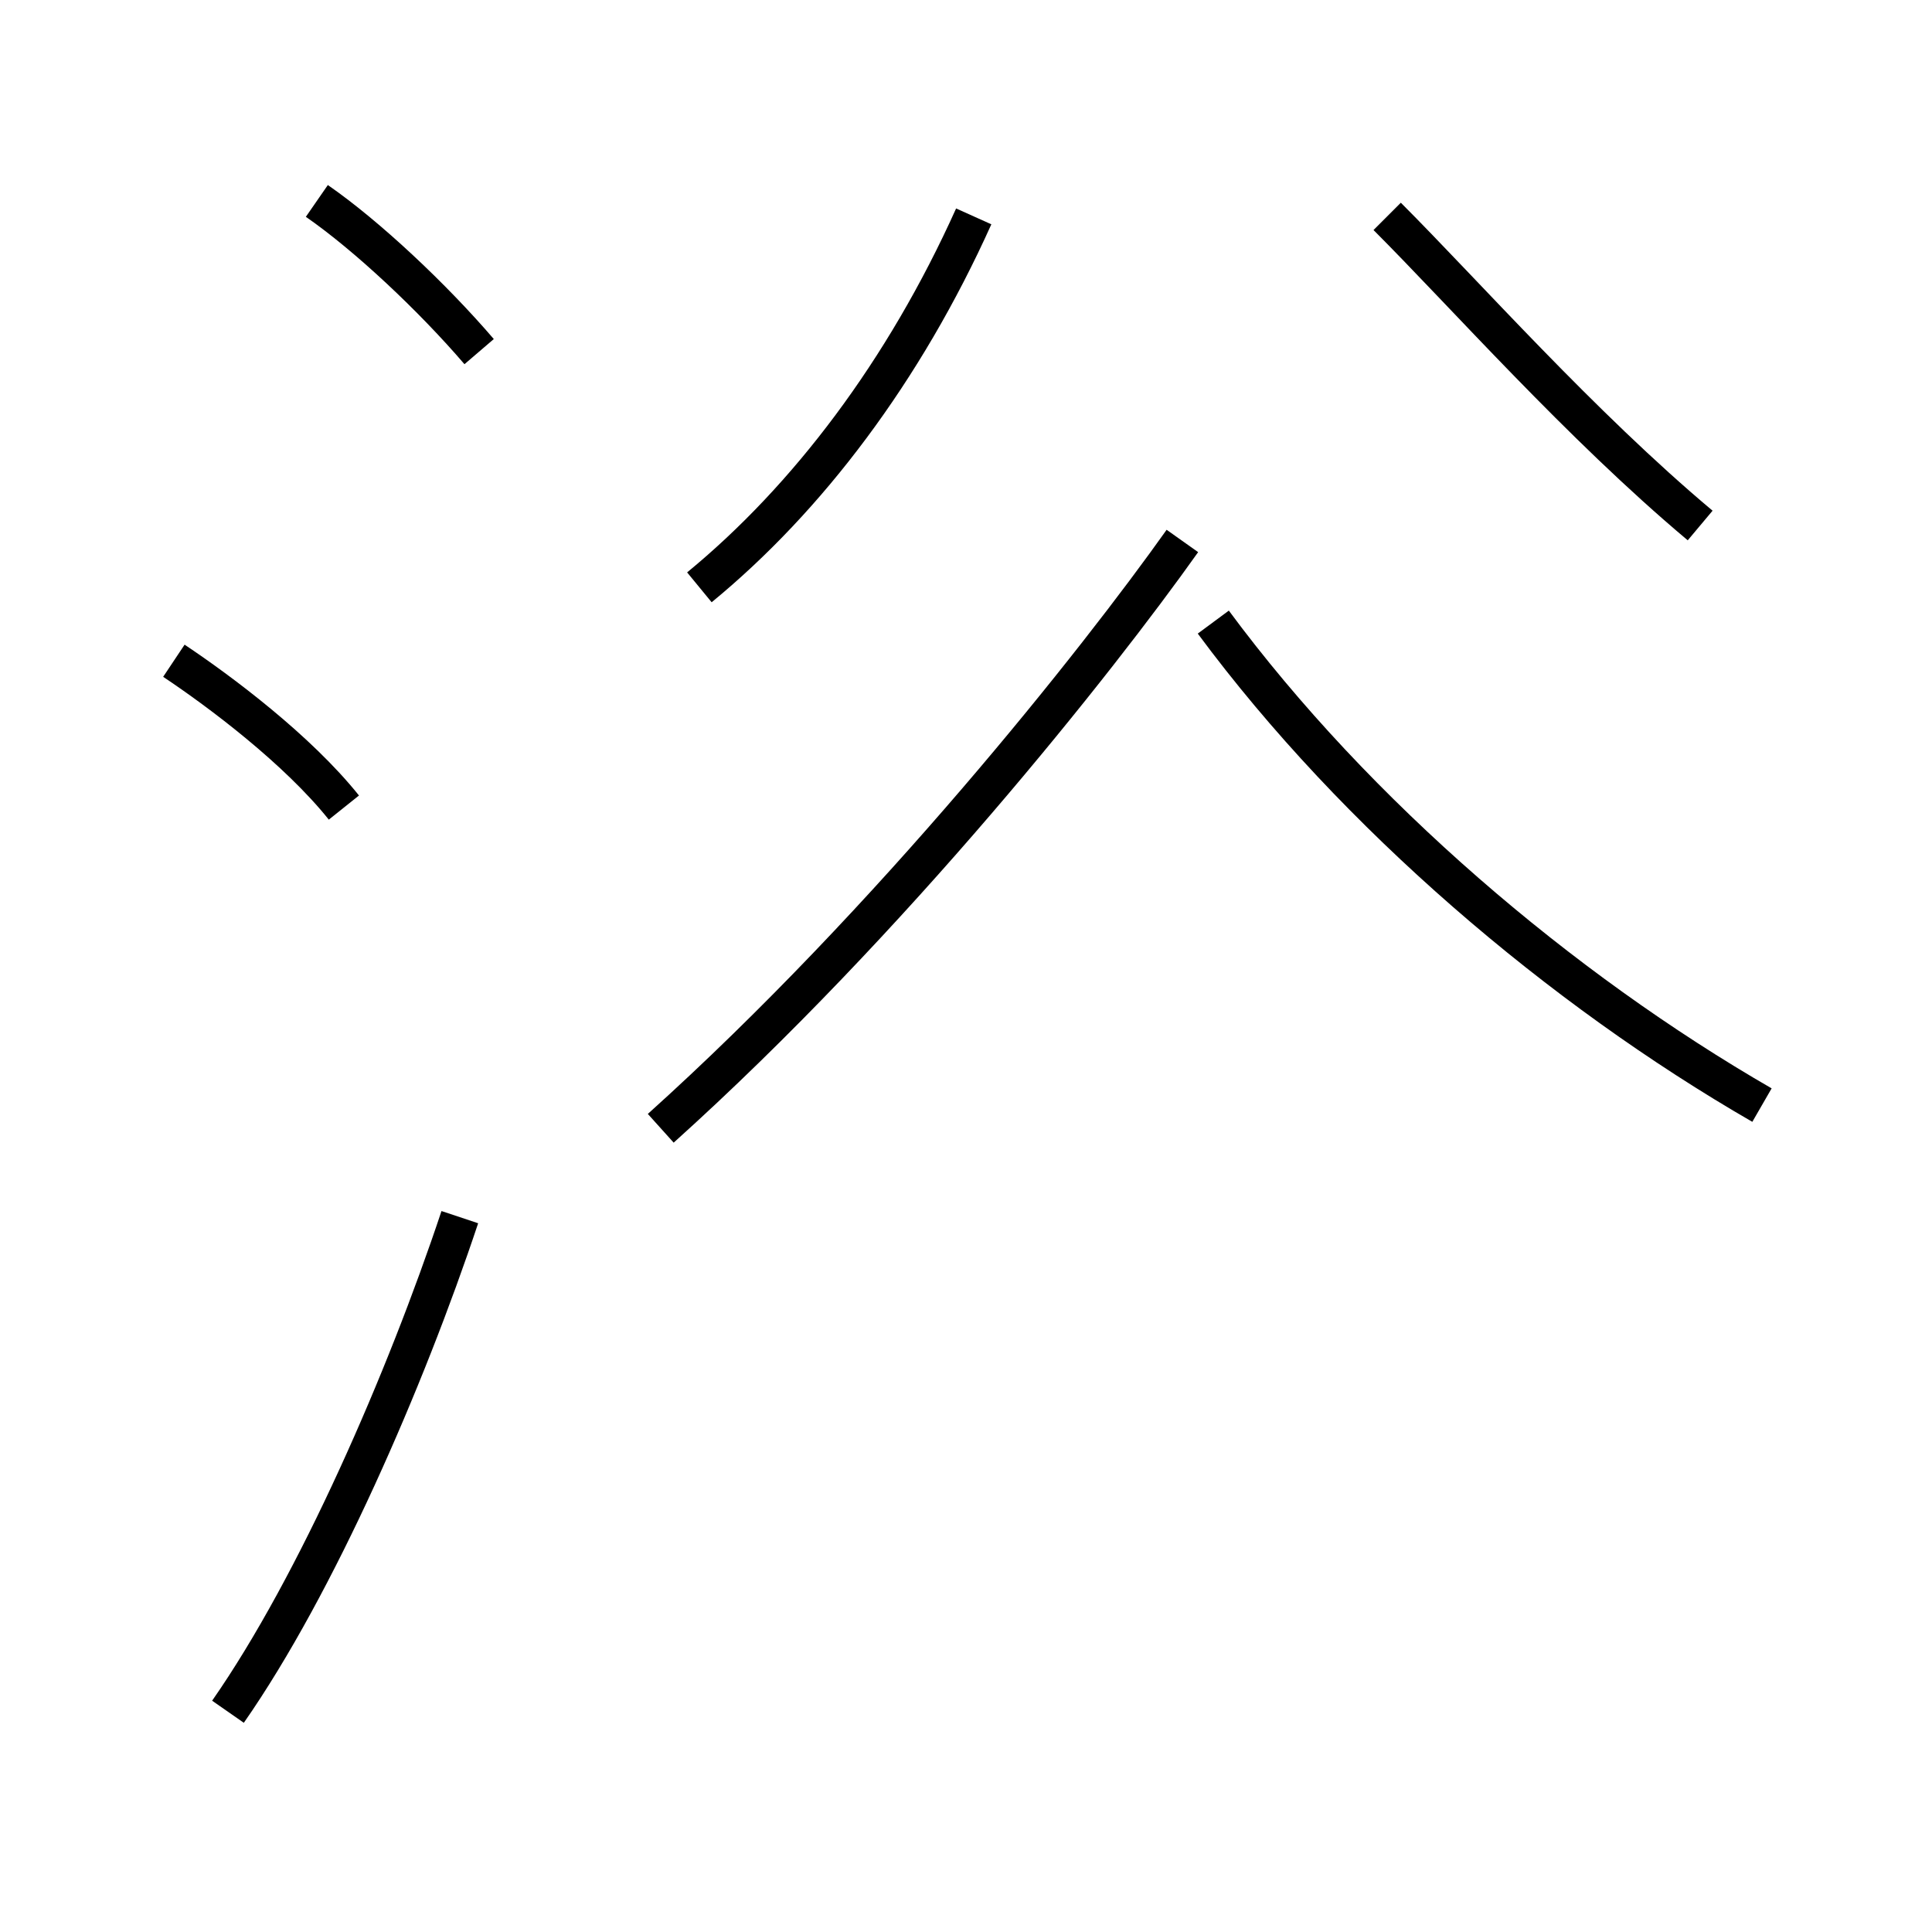 <?xml version='1.0' encoding='utf8'?>
<svg viewBox="0.0 -44.0 50.0 50.0" version="1.1" xmlns="http://www.w3.org/2000/svg">
<rect x="0.0" y="-44.0" width="50.0" height="50.0" fill="#808080" stroke="none"/>
<rect x="-1000" y="-1000" width="2000" height="2000" stroke="white" fill="white"/>
<g style="fill:none; stroke:#000000;  stroke-width:1">
<path d="M 12.4 34.9 C 11.2 36.3 9.5 37.9 8.2 38.8 M 8.9 23.1 C 7.7 24.6 5.7 26.1 4.5 26.9 M 5.9 -0.3 C 8.2 3.0 10.5 8.3 11.9 12.5 M 18.1 28.8 C 20.9 31.1 23.4 34.4 25.2 38.4 M 44.0 30.4 C 40.9 33.0 37.9 36.4 35.9 38.4 M 17.1 14.8 C 23.1 20.2 28.4 26.9 30.6 30.0 M 45.6 15.4 C 40.4 18.4 35.1 22.9 31.4 27.9" transform="scale(1, -1)" />
</g>
</svg>